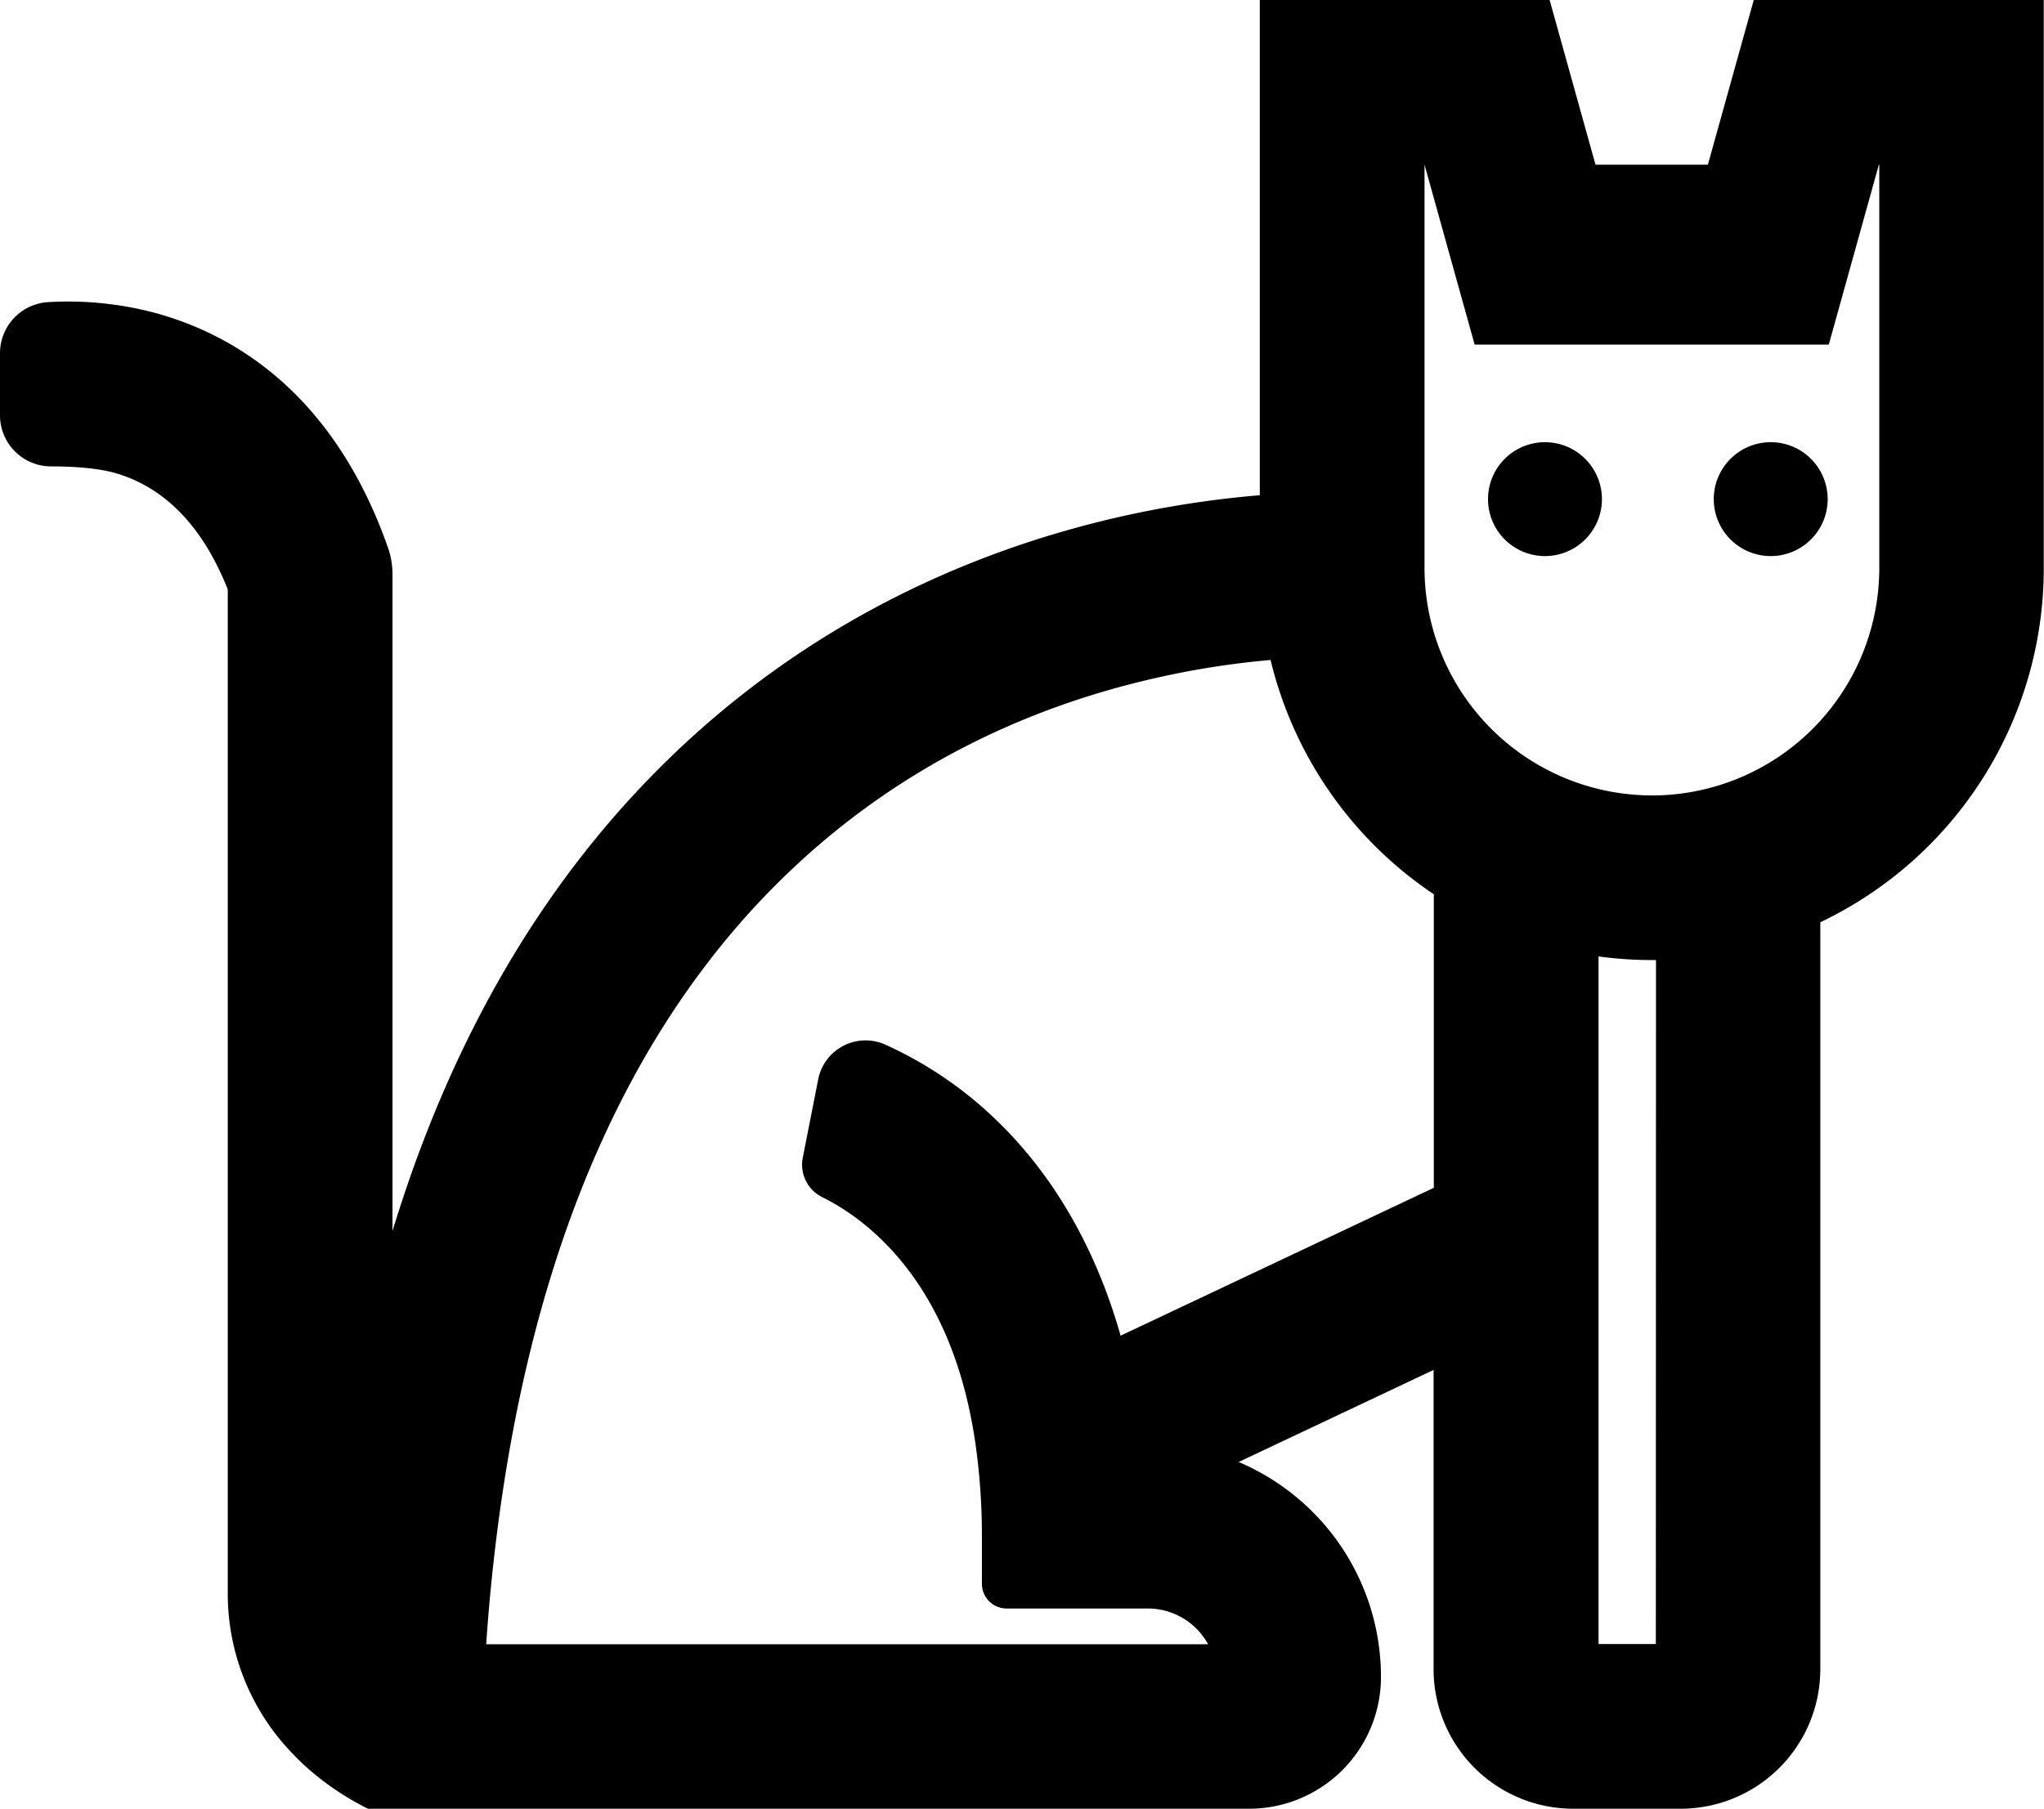 <svg id="Layer_1" data-name="Layer 1" xmlns="http://www.w3.org/2000/svg" viewBox="0 0 496.35 439.3"><path d="M467.4,0H425.87L414.73,40H387.44L376.3,0H305.92V120.28c-33.26,2.75-89.44,14.48-138.37,59.17-33.08,30.23-57.2,70.22-72.24,119.54V139.53a19.78,19.78,0,0,0-1.14-6.65C80.77,94.88,56.05,81,37.67,76a82.22,82.22,0,0,0-26-2.62A12.43,12.43,0,0,0,0,85.84v15a12.42,12.42,0,0,0,12.38,12.44c5.47,0,11.66.39,16.15,1.77,11.83,3.64,20.82,13.09,26.78,28.11V387.43a55.81,55.81,0,0,0,15.45,38.19,62.51,62.51,0,0,0,6,5.59,68.72,68.72,0,0,0,12.58,8.09h214a32,32,0,0,0,32-31.47,56.69,56.69,0,0,0-34.56-52.74l47.34-22.36v72.66a33.91,33.91,0,0,0,33.91,33.91h26.09a33.91,33.91,0,0,0,33.91-33.91V224a95.22,95.22,0,0,0,54.26-86V0ZM348.18,288.49l-76.06,35.92c-7.23-25.5-19.48-42.13-30.37-52.55a95.07,95.07,0,0,0-26.81-18.16,11.72,11.72,0,0,0-16.26,8.48l-3.74,19a8.79,8.79,0,0,0,4.7,9.57c9.71,4.8,28.36,18.06,35.63,51.07.61,2.78,1.15,5.71,1.6,8.79a159.52,159.52,0,0,1,1.57,23v11a6,6,0,0,0,5.9,6.06h34.39a16.7,16.7,0,0,1,14.64,8.69H118.06c.2-2.92.43-5.82.67-8.69q1.83-20.89,5.27-40c11-61.11,34.44-108.43,70.08-141.21,25.11-23.1,55.65-38.47,90.78-45.7a205.28,205.28,0,0,1,23.68-3.46,95.32,95.32,0,0,0,39.64,56.9ZM402.09,399.3H388.18v-167a97.16,97.16,0,0,0,13,.88h.95ZM456.35,138a55.24,55.24,0,0,1-54.26,55.19c-.32,0-.63,0-.95,0A55.28,55.28,0,0,1,345.92,138V40h0l12.17,43.69h86L456.25,40h.1Z"/><path d="M375.21,107.4A13.83,13.83,0,1,0,389,121.23,13.83,13.83,0,0,0,375.21,107.4Z"/><path d="M430,107.4a13.83,13.83,0,1,0,13.82,13.83A13.83,13.83,0,0,0,430,107.4Z"/></svg>